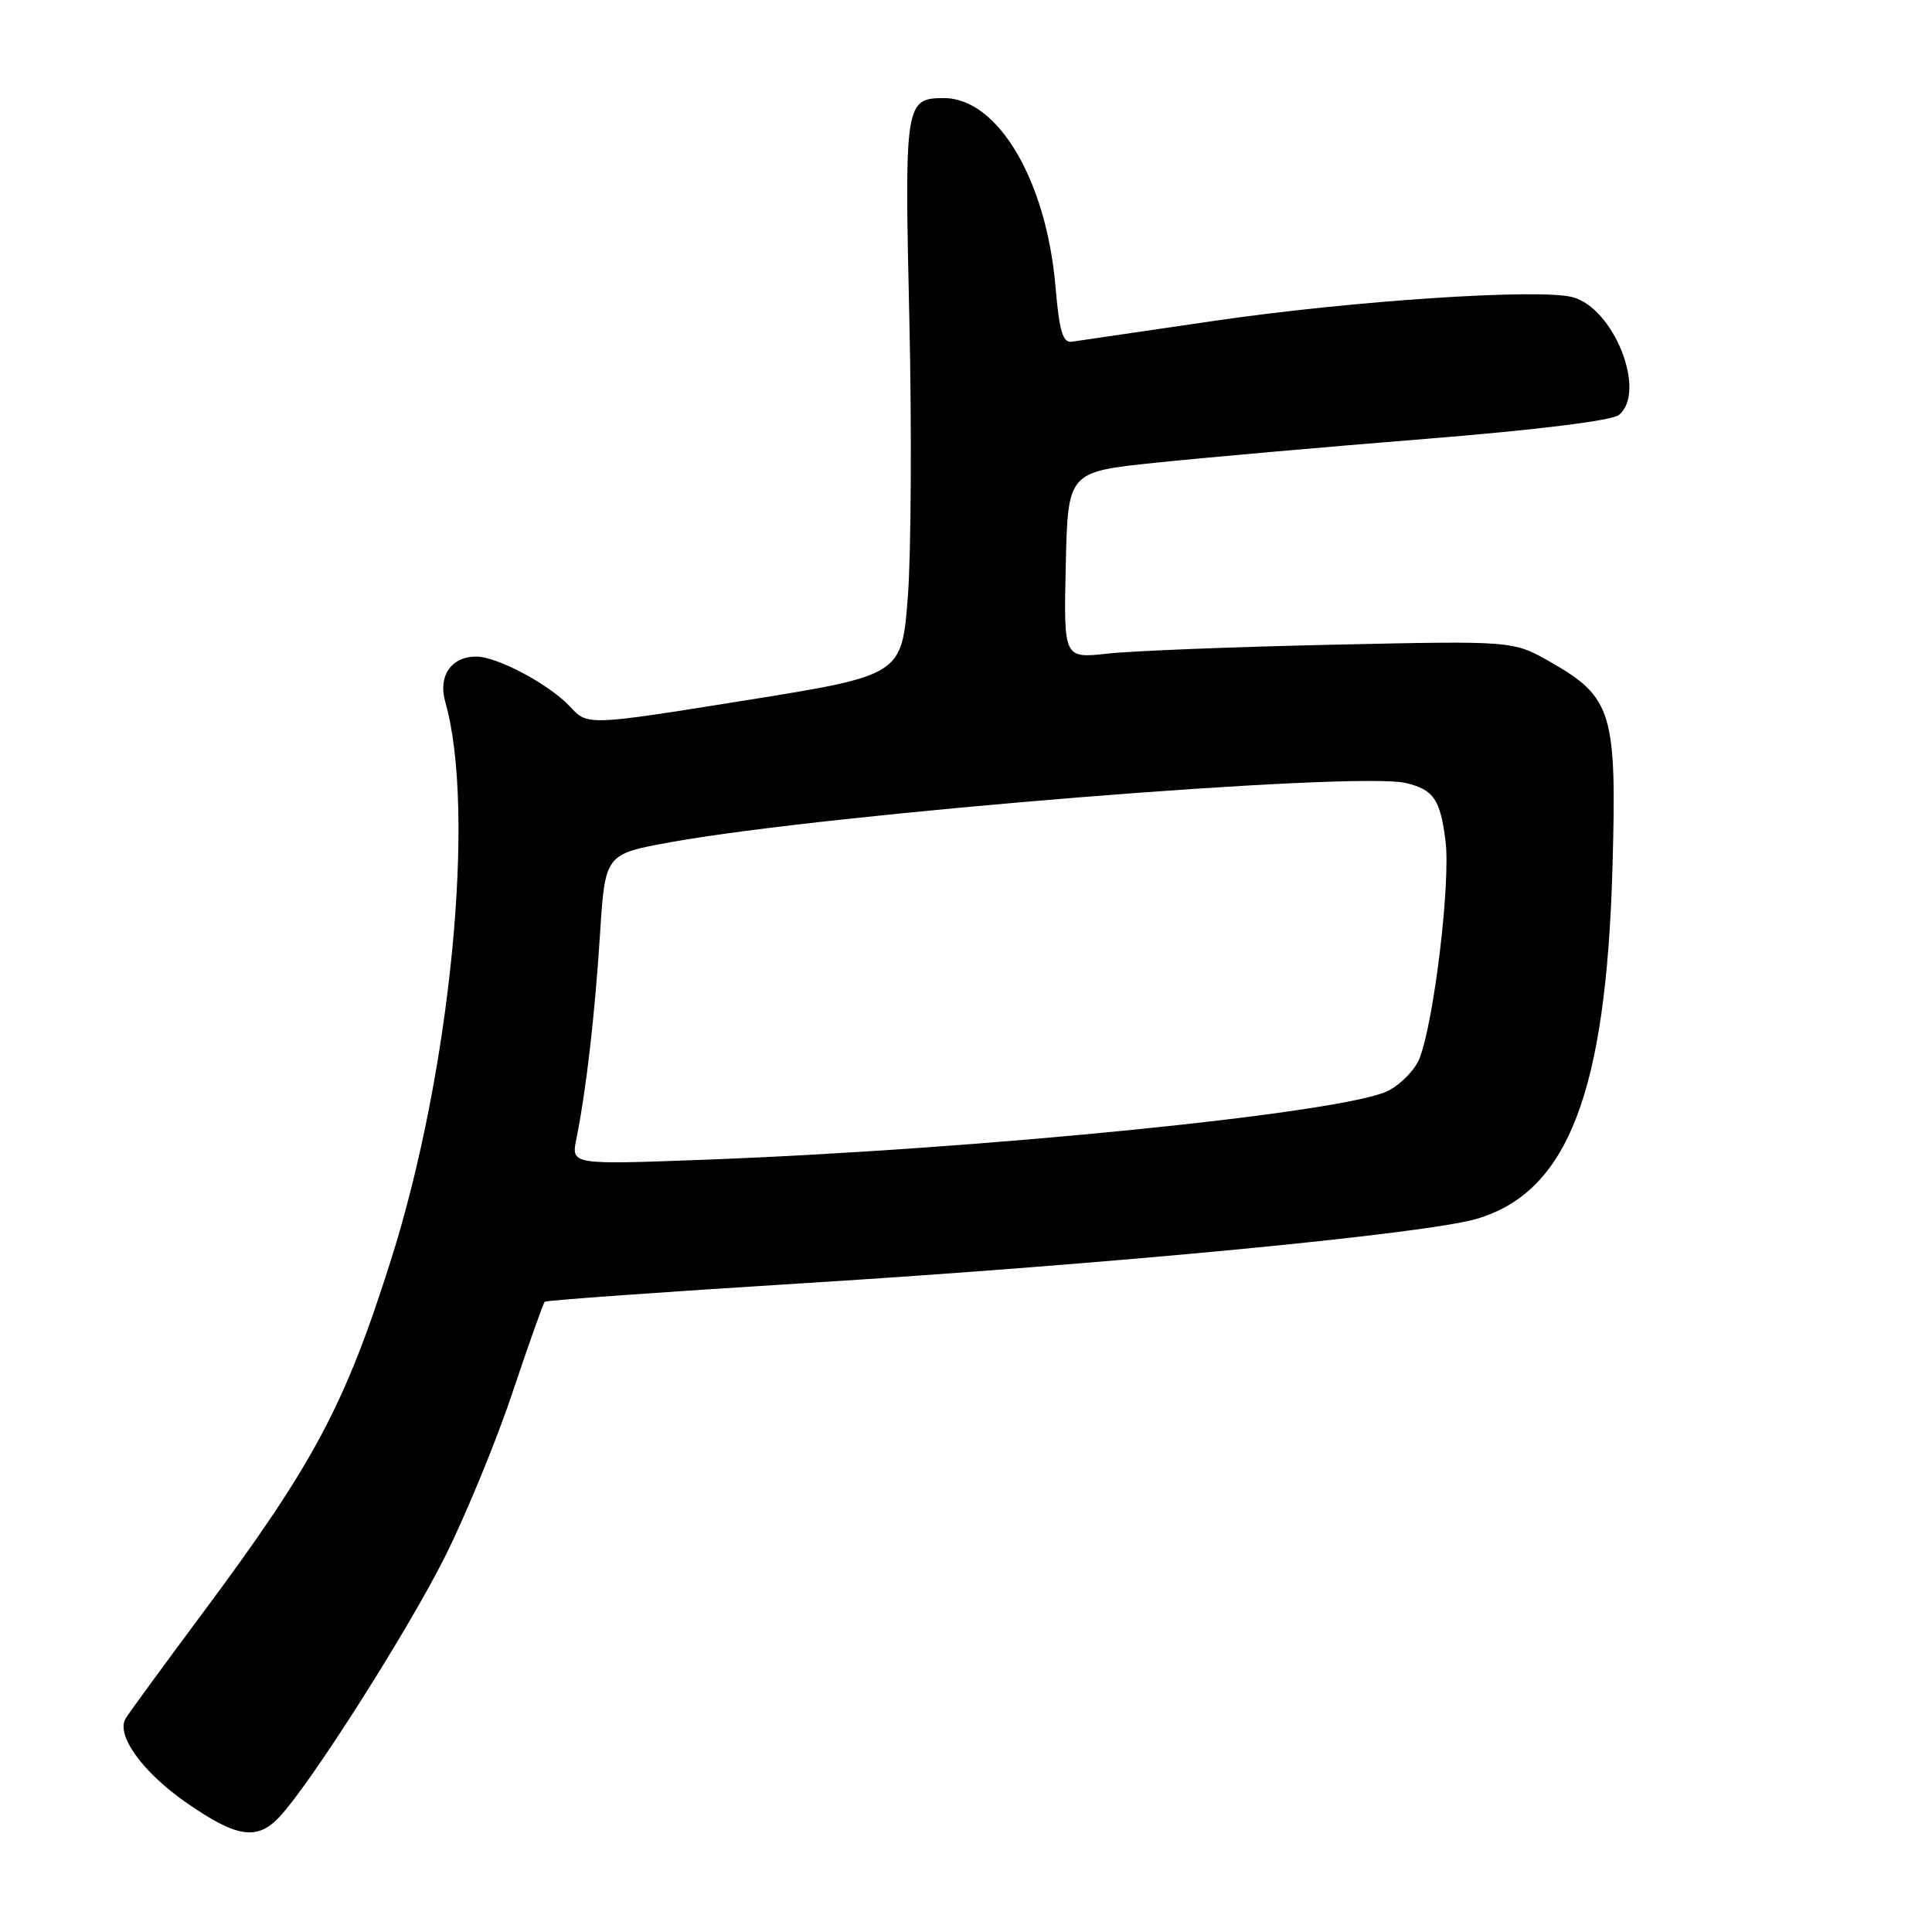 <?xml version="1.0" encoding="UTF-8" standalone="no"?>
<!DOCTYPE svg PUBLIC "-//W3C//DTD SVG 1.1//EN" "http://www.w3.org/Graphics/SVG/1.1/DTD/svg11.dtd" >
<svg xmlns="http://www.w3.org/2000/svg" xmlns:xlink="http://www.w3.org/1999/xlink" version="1.1" viewBox="0 0 256 256">
 <g >
 <path fill="currentColor"
d=" M 37.03 240.75 C 41.18 236.32 54.04 216.09 58.97 206.26 C 61.72 200.75 65.75 190.98 67.90 184.54 C 70.06 178.11 71.98 172.68 72.18 172.49 C 72.37 172.30 87.82 171.19 106.52 170.03 C 146.96 167.52 188.93 163.51 195.71 161.49 C 207.74 157.92 212.81 144.79 213.66 115.00 C 214.25 94.41 213.64 92.40 205.41 87.70 C 200.50 84.90 200.50 84.90 176.50 85.43 C 163.30 85.72 149.90 86.25 146.72 86.61 C 140.94 87.25 140.94 87.25 141.22 74.89 C 141.50 62.53 141.50 62.53 153.07 61.32 C 159.44 60.65 175.53 59.23 188.84 58.16 C 203.73 56.96 213.62 55.73 214.52 54.98 C 218.25 51.89 213.83 40.75 208.32 39.36 C 203.74 38.22 179.14 39.85 161.00 42.50 C 151.38 43.91 142.82 45.16 142.00 45.28 C 140.83 45.45 140.36 43.86 139.86 38.00 C 138.66 23.91 132.22 13.00 125.09 13.00 C 119.94 13.00 119.84 13.64 120.49 42.17 C 120.82 56.65 120.73 73.22 120.30 78.99 C 119.50 89.48 119.50 89.48 98.68 92.82 C 77.87 96.15 77.87 96.15 75.56 93.66 C 72.83 90.71 65.89 87.00 63.11 87.00 C 59.78 87.00 58.02 89.58 59.00 93.01 C 63.10 107.31 59.73 141.98 51.79 167.00 C 45.71 186.20 41.59 193.92 27.03 213.50 C 21.71 220.65 17.03 227.05 16.64 227.72 C 15.34 229.93 18.91 234.86 24.76 238.91 C 31.37 243.50 34.07 243.91 37.03 240.75 Z  M 76.37 150.91 C 77.67 144.51 78.82 134.51 79.50 123.84 C 80.18 113.17 80.18 113.17 88.84 111.60 C 109.77 107.80 179.80 102.16 186.32 103.76 C 189.98 104.65 190.85 105.93 191.54 111.45 C 192.22 116.89 190.05 135.12 188.11 140.20 C 187.55 141.69 185.68 143.63 183.97 144.52 C 178.30 147.45 130.21 152.30 93.09 153.68 C 75.68 154.33 75.68 154.33 76.37 150.91 Z "/>
</g>
</svg>